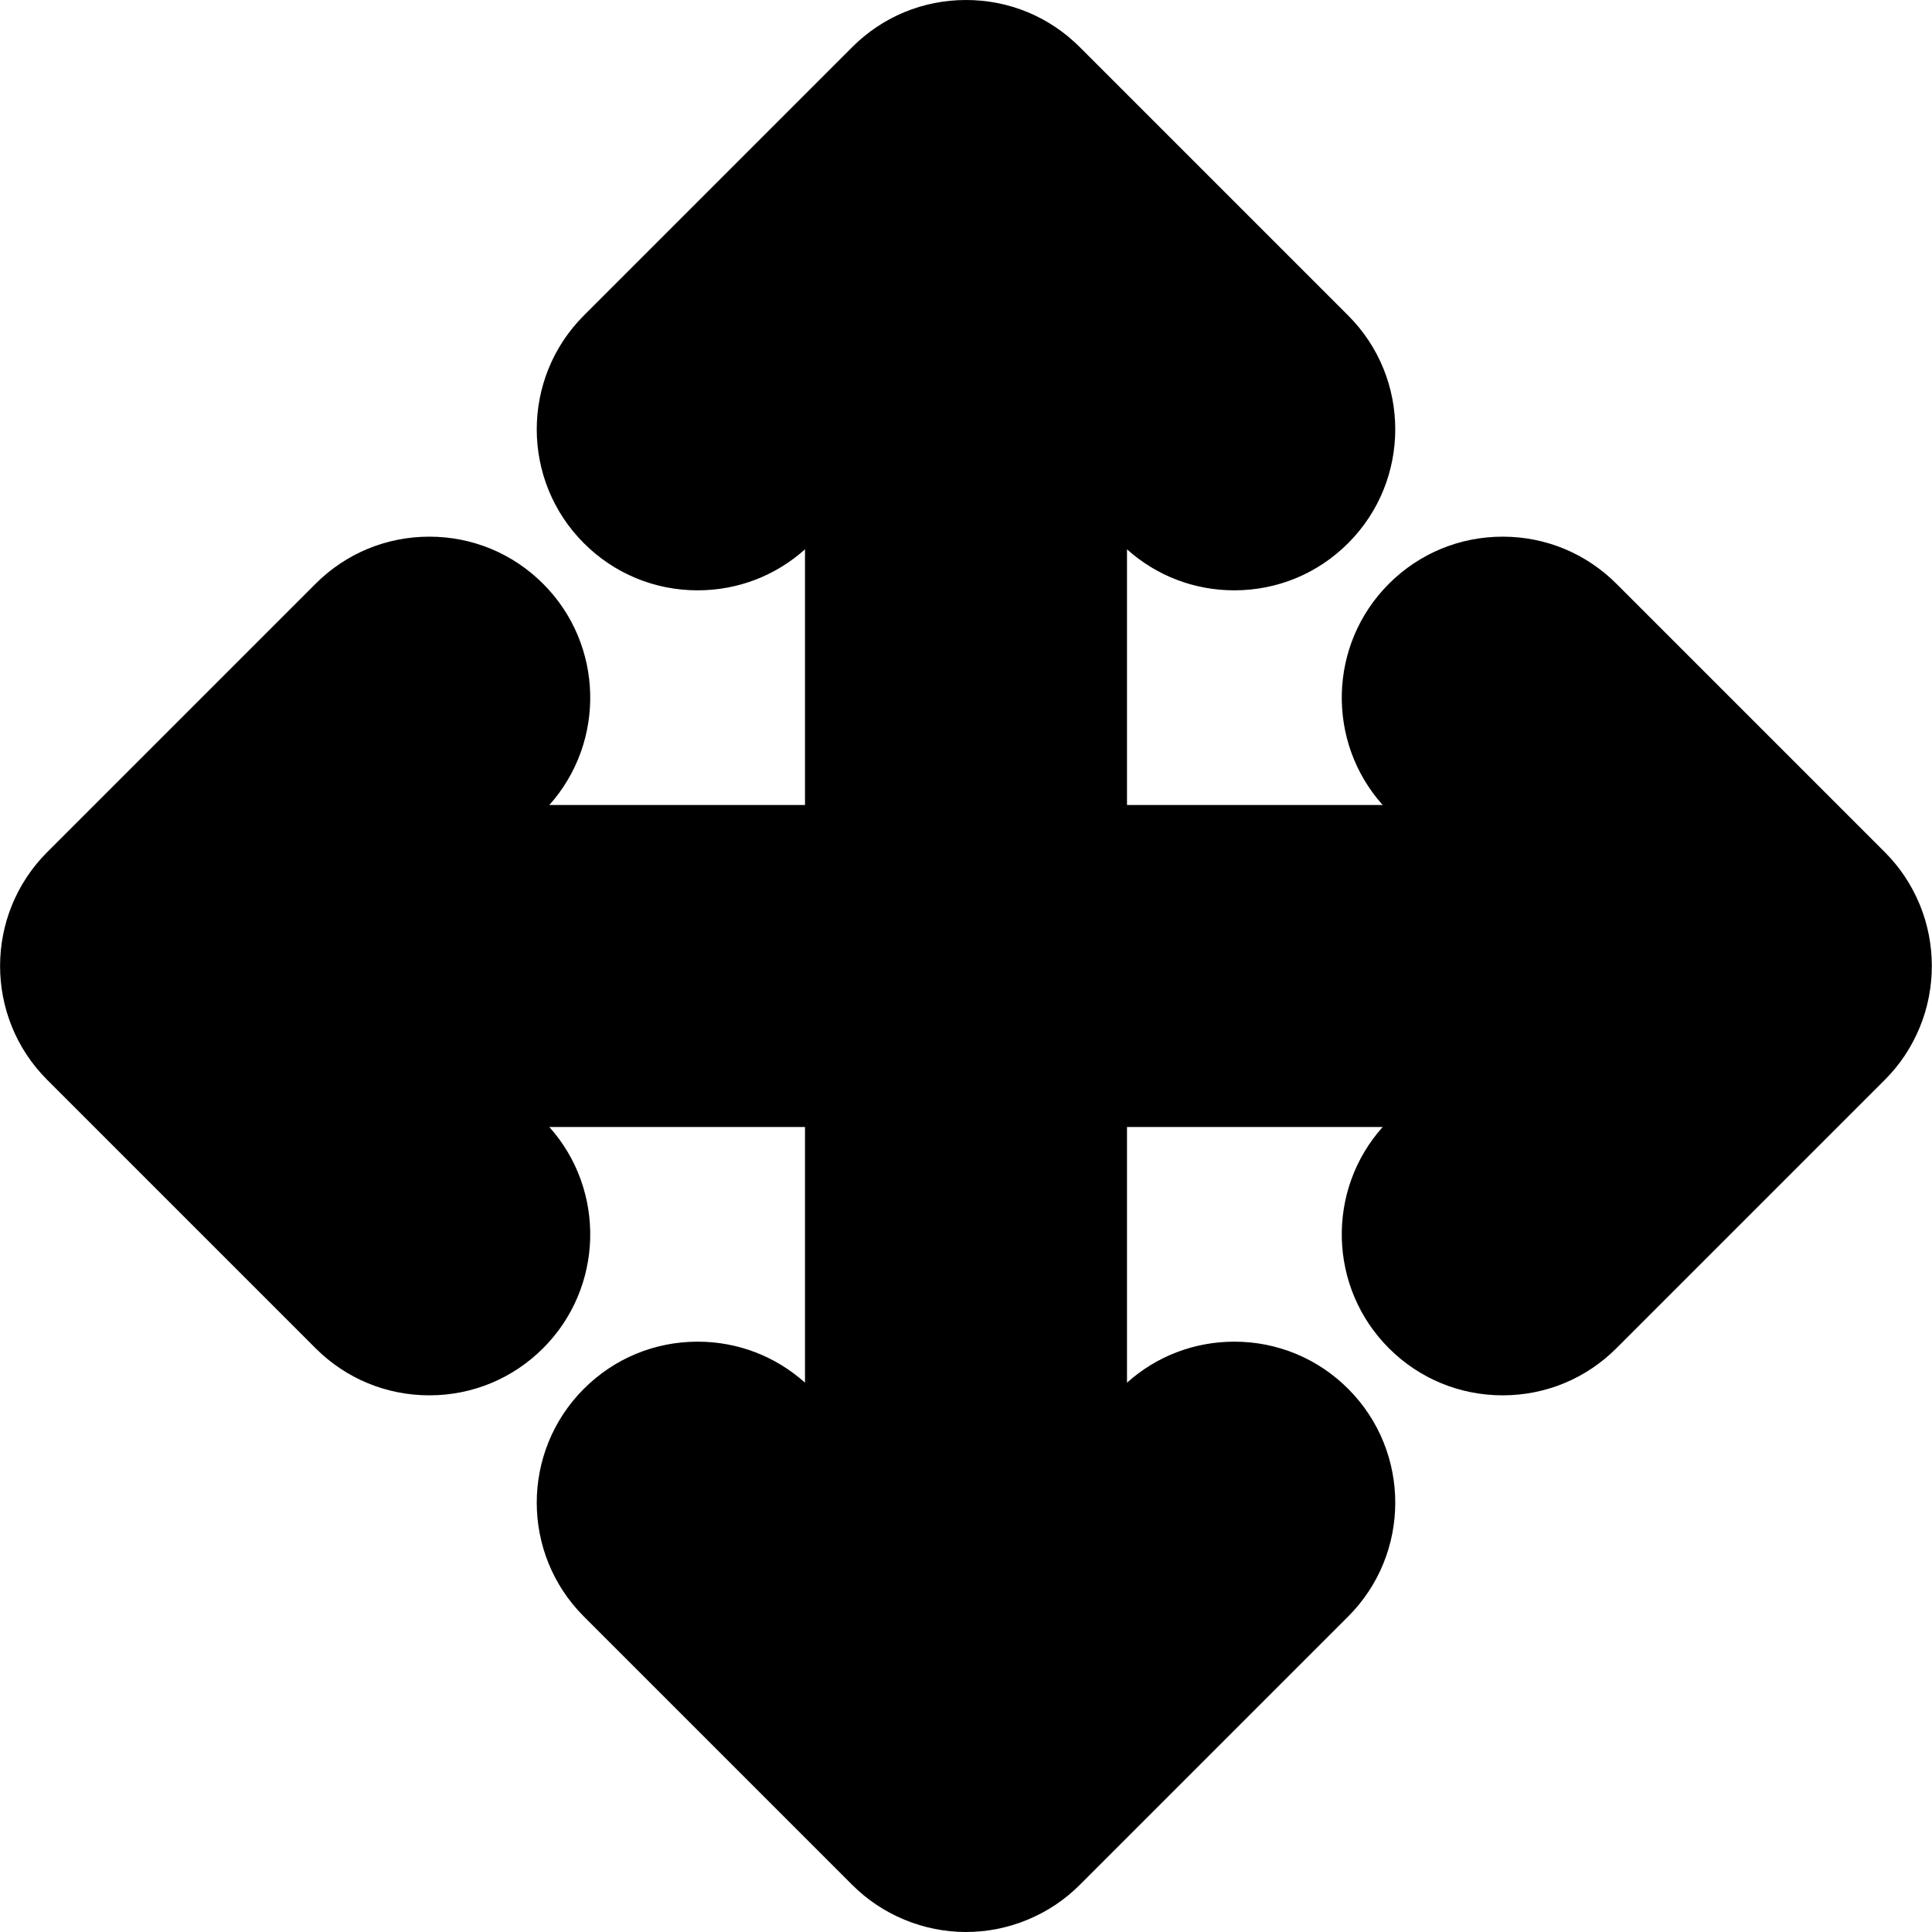 <?xml version="1.0" encoding="iso-8859-1"?>
<!-- Generator: Adobe Illustrator 22.0.1, SVG Export Plug-In . SVG Version: 6.00 Build 0)  -->
<svg version="1.1" id="Layer_1" xmlns="http://www.w3.org/2000/svg" xmlns:xlink="http://www.w3.org/1999/xlink" x="0px" y="0px"
	 viewBox="0 0 36 36" style="enable-background:new 0 0 36 36;" xml:space="preserve">
<path d="M35.771,16.854c-0.153-0.369-0.372-0.698-0.652-0.977l-4.998-4.998C29.555,10.312,28.801,10,28,10
	c-0.801,0-1.555,0.312-2.121,0.879c-1.13,1.13-1.168,2.945-0.115,4.121H21v-4.764C21.551,10.73,22.255,11,23,11
	c0.801,0,1.555-0.312,2.121-0.879c1.17-1.17,1.17-3.073,0-4.242l-5-5C19.555,0.312,18.801,0,18,0c-0.801,0-1.555,0.312-2.121,0.879
	l-5,5c-1.17,1.17-1.17,3.073,0,4.242C11.445,10.688,12.199,11,13,11c0.745,0,1.449-0.27,2-0.764V15h-4.764
	c1.053-1.176,1.015-2.991-0.115-4.121C9.555,10.312,8.801,10,8,10c-0.801,0-1.555,0.312-2.121,0.879l-5,5
	c-1.17,1.17-1.17,3.073,0,4.242l5,5C6.445,25.688,7.199,26,8,26s1.555-0.312,2.121-0.879c1.13-1.13,1.168-2.945,0.115-4.121H15
	v4.764C14.449,25.27,13.745,25,13,25c-0.801,0-1.555,0.312-2.121,0.879c-1.17,1.17-1.17,3.073,0,4.242l4.999,4.999
	c0.278,0.278,0.606,0.498,0.975,0.651C17.221,35.923,17.607,36,18,36c0.393,0,0.779-0.077,1.147-0.229
	c0.37-0.153,0.698-0.373,0.977-0.653l4.997-4.997c1.17-1.17,1.17-3.073,0-4.242C24.555,25.312,23.801,25,23,25
	c-0.745,0-1.449,0.27-2,0.764V21h4.764c-1.053,1.176-1.015,2.991,0.115,4.121C26.445,25.688,27.199,26,28,26
	s1.555-0.312,2.121-0.879l4.999-4.999c0.279-0.278,0.498-0.607,0.65-0.975C36.072,18.418,36.072,17.582,35.771,16.854z"/>
</svg>
